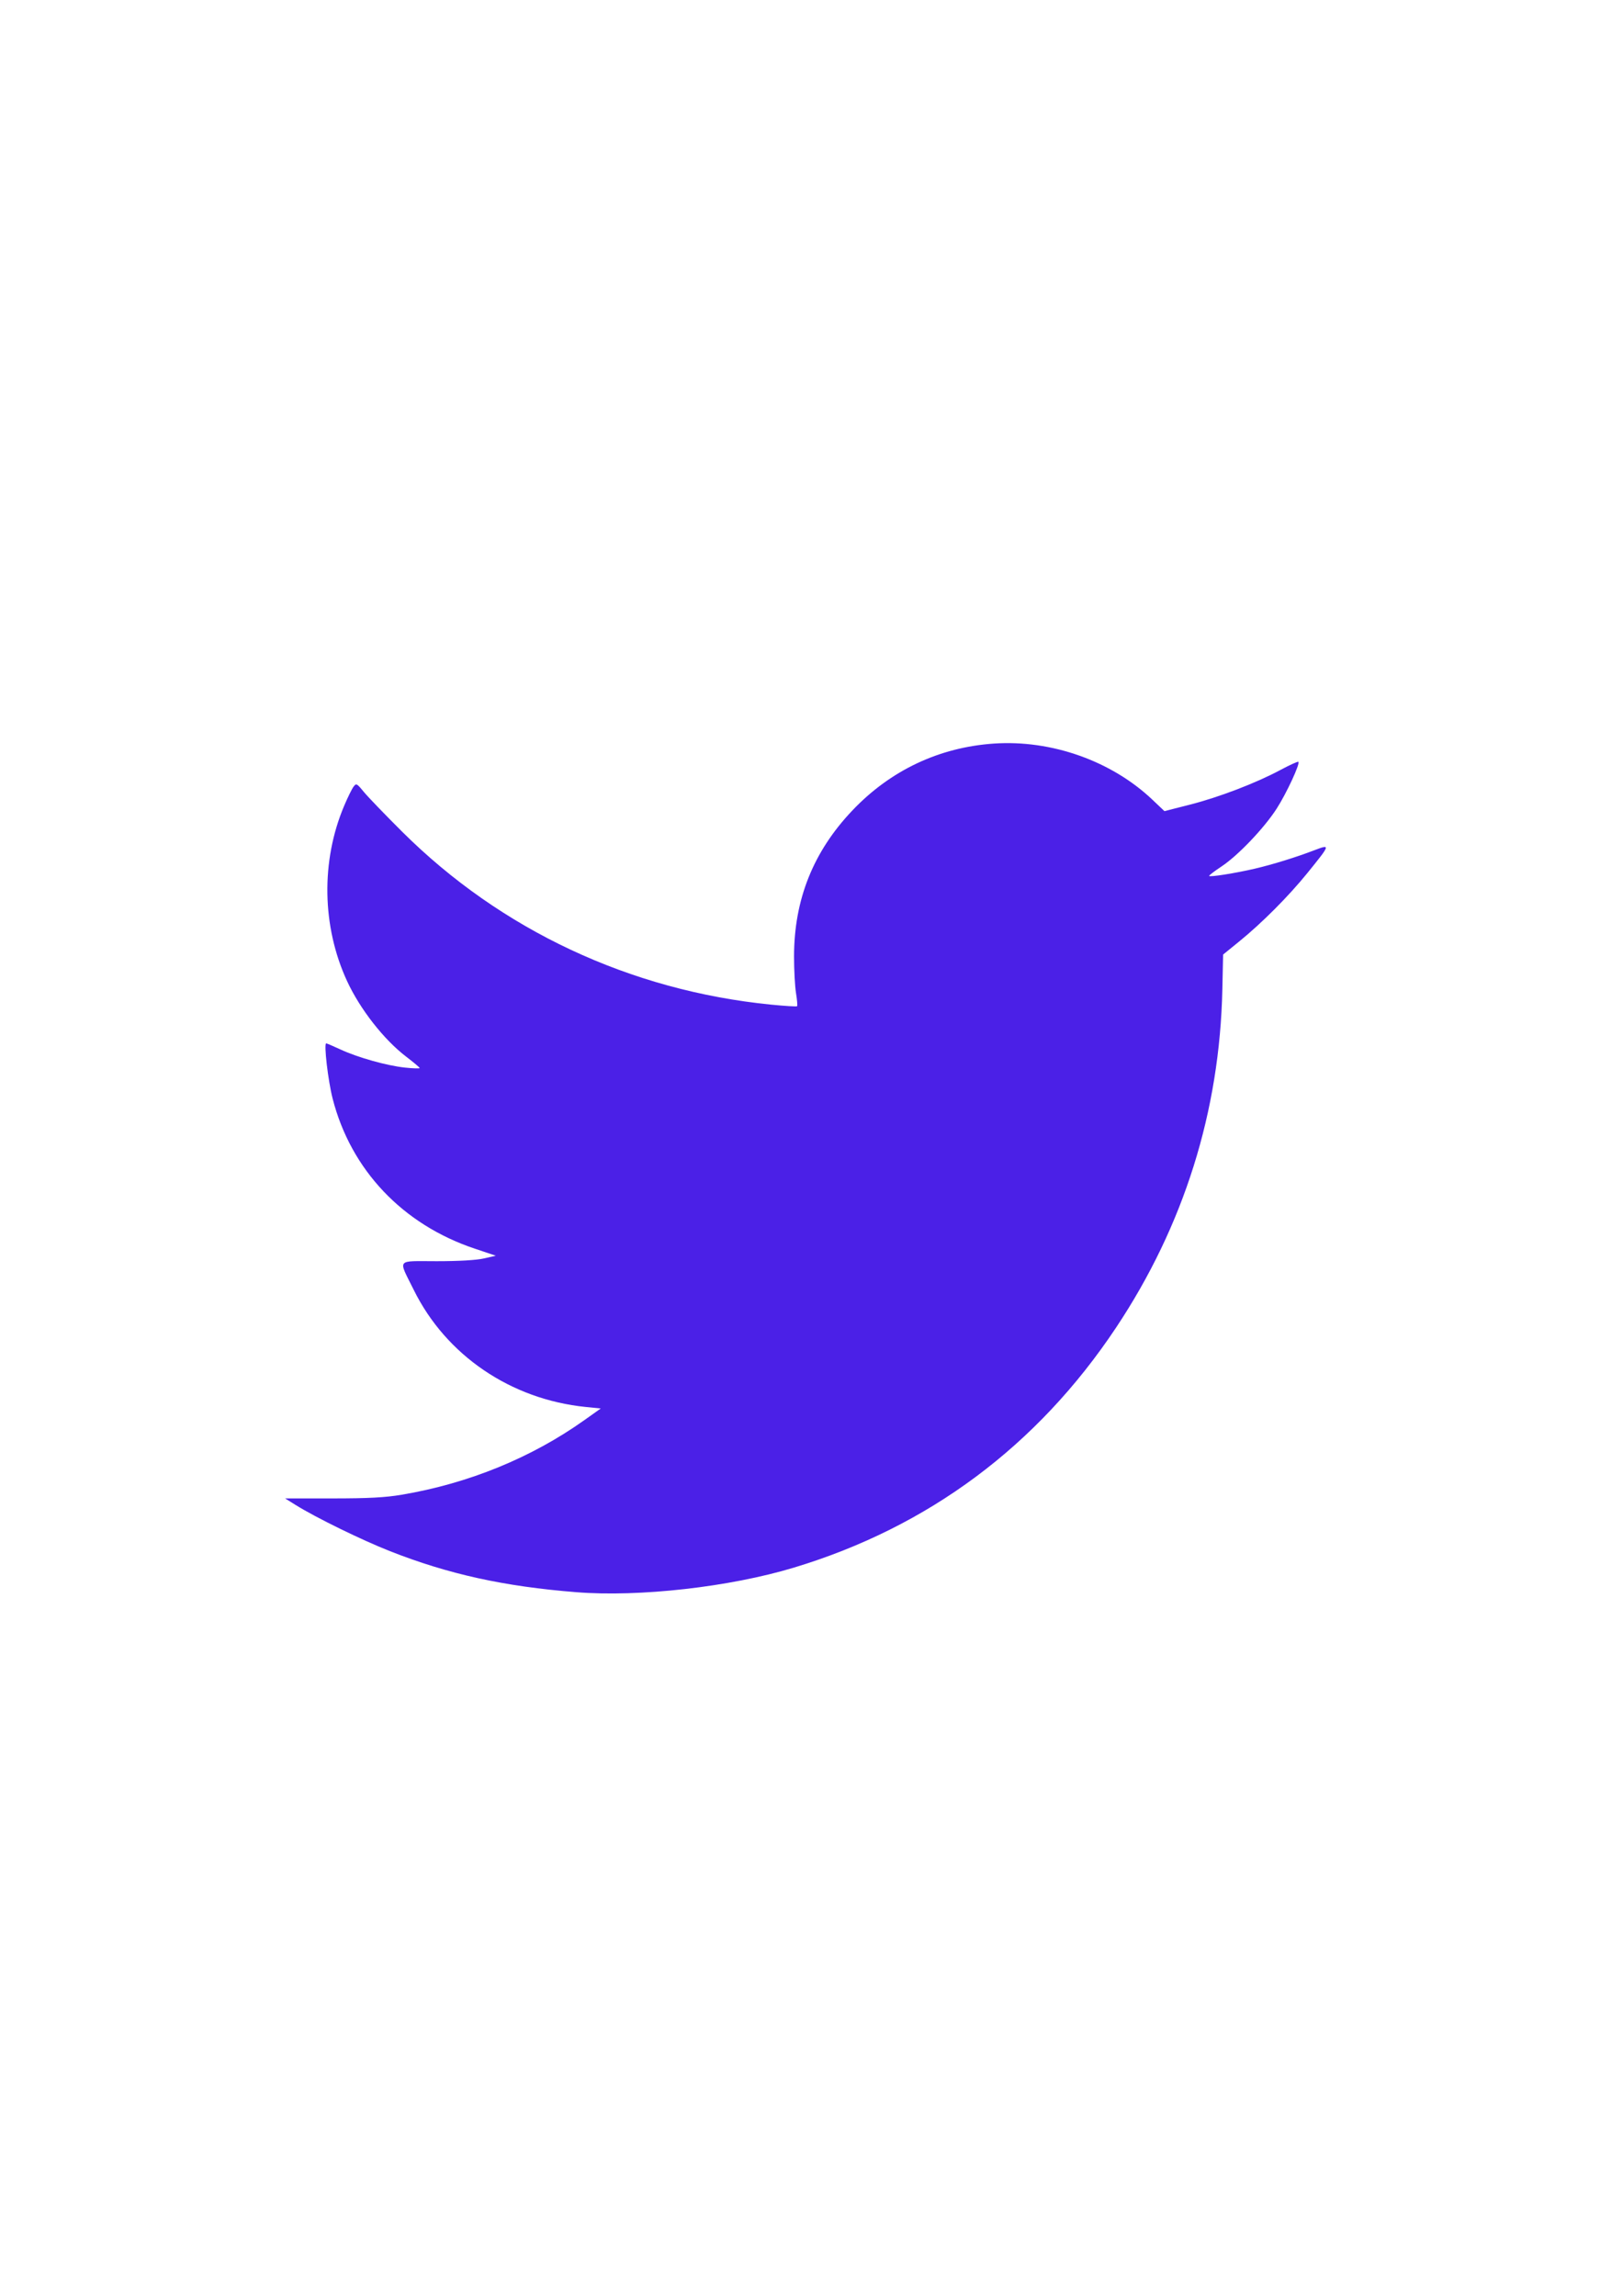 <?xml version="1.0" encoding="UTF-8" standalone="no"?>
<svg
   xmlns:dc="http://purl.org/dc/elements/1.1/"
   xmlns:cc="http://creativecommons.org/ns#"
   xmlns:rdf="http://www.w3.org/1999/02/22-rdf-syntax-ns#"
   xmlns:svg="http://www.w3.org/2000/svg"
   xmlns="http://www.w3.org/2000/svg"
   xmlns:sodipodi="http://sodipodi.sourceforge.net/DTD/sodipodi-0.dtd"
   xmlns:inkscape="http://www.inkscape.org/namespaces/inkscape"
   sodipodi:docname="twitter.svg"
   inkscape:version="1.0 (4035a4fb49, 2020-05-01)"
   id="svg8"
   version="1.1"
   viewBox="0 0 210 297"
   height="297mm"
   width="210mm">
  <defs
     id="defs2" />
  <sodipodi:namedview
     inkscape:window-maximized="0"
     inkscape:window-y="0"
     inkscape:window-x="32"
     inkscape:window-height="1030"
     inkscape:window-width="1424"
     showgrid="false"
     inkscape:document-rotation="0"
     inkscape:current-layer="layer1"
     inkscape:document-units="mm"
     inkscape:cy="560.35833"
     inkscape:cx="399.66272"
     inkscape:zoom="0.35"
     inkscape:pageshadow="2"
     inkscape:pageopacity="0.0"
     borderopacity="1.0"
     bordercolor="#666666"
     pagecolor="#ffffff"
     id="base" />
  <g
     id="layer1"
     inkscape:groupmode="layer"
     inkscape:label="Layer 1">
    <path
       id="path968"
       d="m 74.556,205.975 c -9.347,-0.745 -16.509,-2.322 -24.077,-5.3 -3.676,-1.447 -9.587,-4.338 -12.219,-5.976 l -1.371,-0.853 6.134,-0.002 c 4.648,-10e-4 6.812,-0.116 8.935,-0.473 8.652,-1.454 16.792,-4.777 23.657,-9.656 l 2.117,-1.504 -1.938,-0.196 c -9.708,-0.984 -18.077,-6.678 -22.259,-15.145 -2.036,-4.121 -2.36,-3.715 2.968,-3.715 2.866,0 5.135,-0.132 6.106,-0.354 l 1.545,-0.354 -2.736,-0.917 c -9.327,-3.125 -16.019,-10.19 -18.379,-19.406 -0.596,-2.325 -1.156,-7.147 -0.83,-7.147 0.078,0 0.9,0.352 1.826,0.781 2.255,1.047 5.989,2.097 8.354,2.351 1.061,0.114 1.922,0.14 1.914,0.059 -0.008,-0.081 -0.795,-0.743 -1.748,-1.471 -2.893,-2.209 -5.971,-6.144 -7.652,-9.784 -3.253,-7.041 -3.397,-15.512 -0.384,-22.643 0.457,-1.083 1.003,-2.199 1.213,-2.481 0.365,-0.49 0.423,-0.462 1.346,0.661 0.531,0.645 2.764,2.963 4.962,5.15 12.778,12.714 29.491,20.546 47.725,22.366 1.786,0.178 3.301,0.27 3.368,0.204 0.066,-0.066 0.005,-0.828 -0.137,-1.692 -0.142,-0.864 -0.256,-3 -0.255,-4.746 0.004,-7.362 2.488,-13.568 7.561,-18.9 4.93,-5.181 11.215,-8.15 18.279,-8.637 7.458,-0.514 15.25,2.246 20.543,7.274 l 1.542,1.465 3.278,-0.835 c 3.777,-0.962 8.537,-2.783 11.722,-4.487 1.216,-0.65 2.266,-1.127 2.333,-1.059 0.243,0.243 -1.524,4.051 -2.807,6.052 -1.615,2.518 -5.004,6.072 -7.136,7.484 -0.879,0.582 -1.601,1.131 -1.605,1.22 -0.009,0.196 3.399,-0.343 5.946,-0.94 2.288,-0.537 5.251,-1.453 7.61,-2.354 2.186,-0.835 2.177,-0.805 -0.856,2.942 -2.417,2.986 -5.879,6.459 -8.824,8.85 l -2.069,1.681 -0.096,4.487 c -0.339,15.816 -4.986,30.605 -13.756,43.778 -10.182,15.293 -24.258,25.778 -41.673,31.041 -8.319,2.514 -20.005,3.834 -28.178,3.182 z"
       style="fill:#4B20E7;stroke-width:0.265" />
  </g>
</svg>
